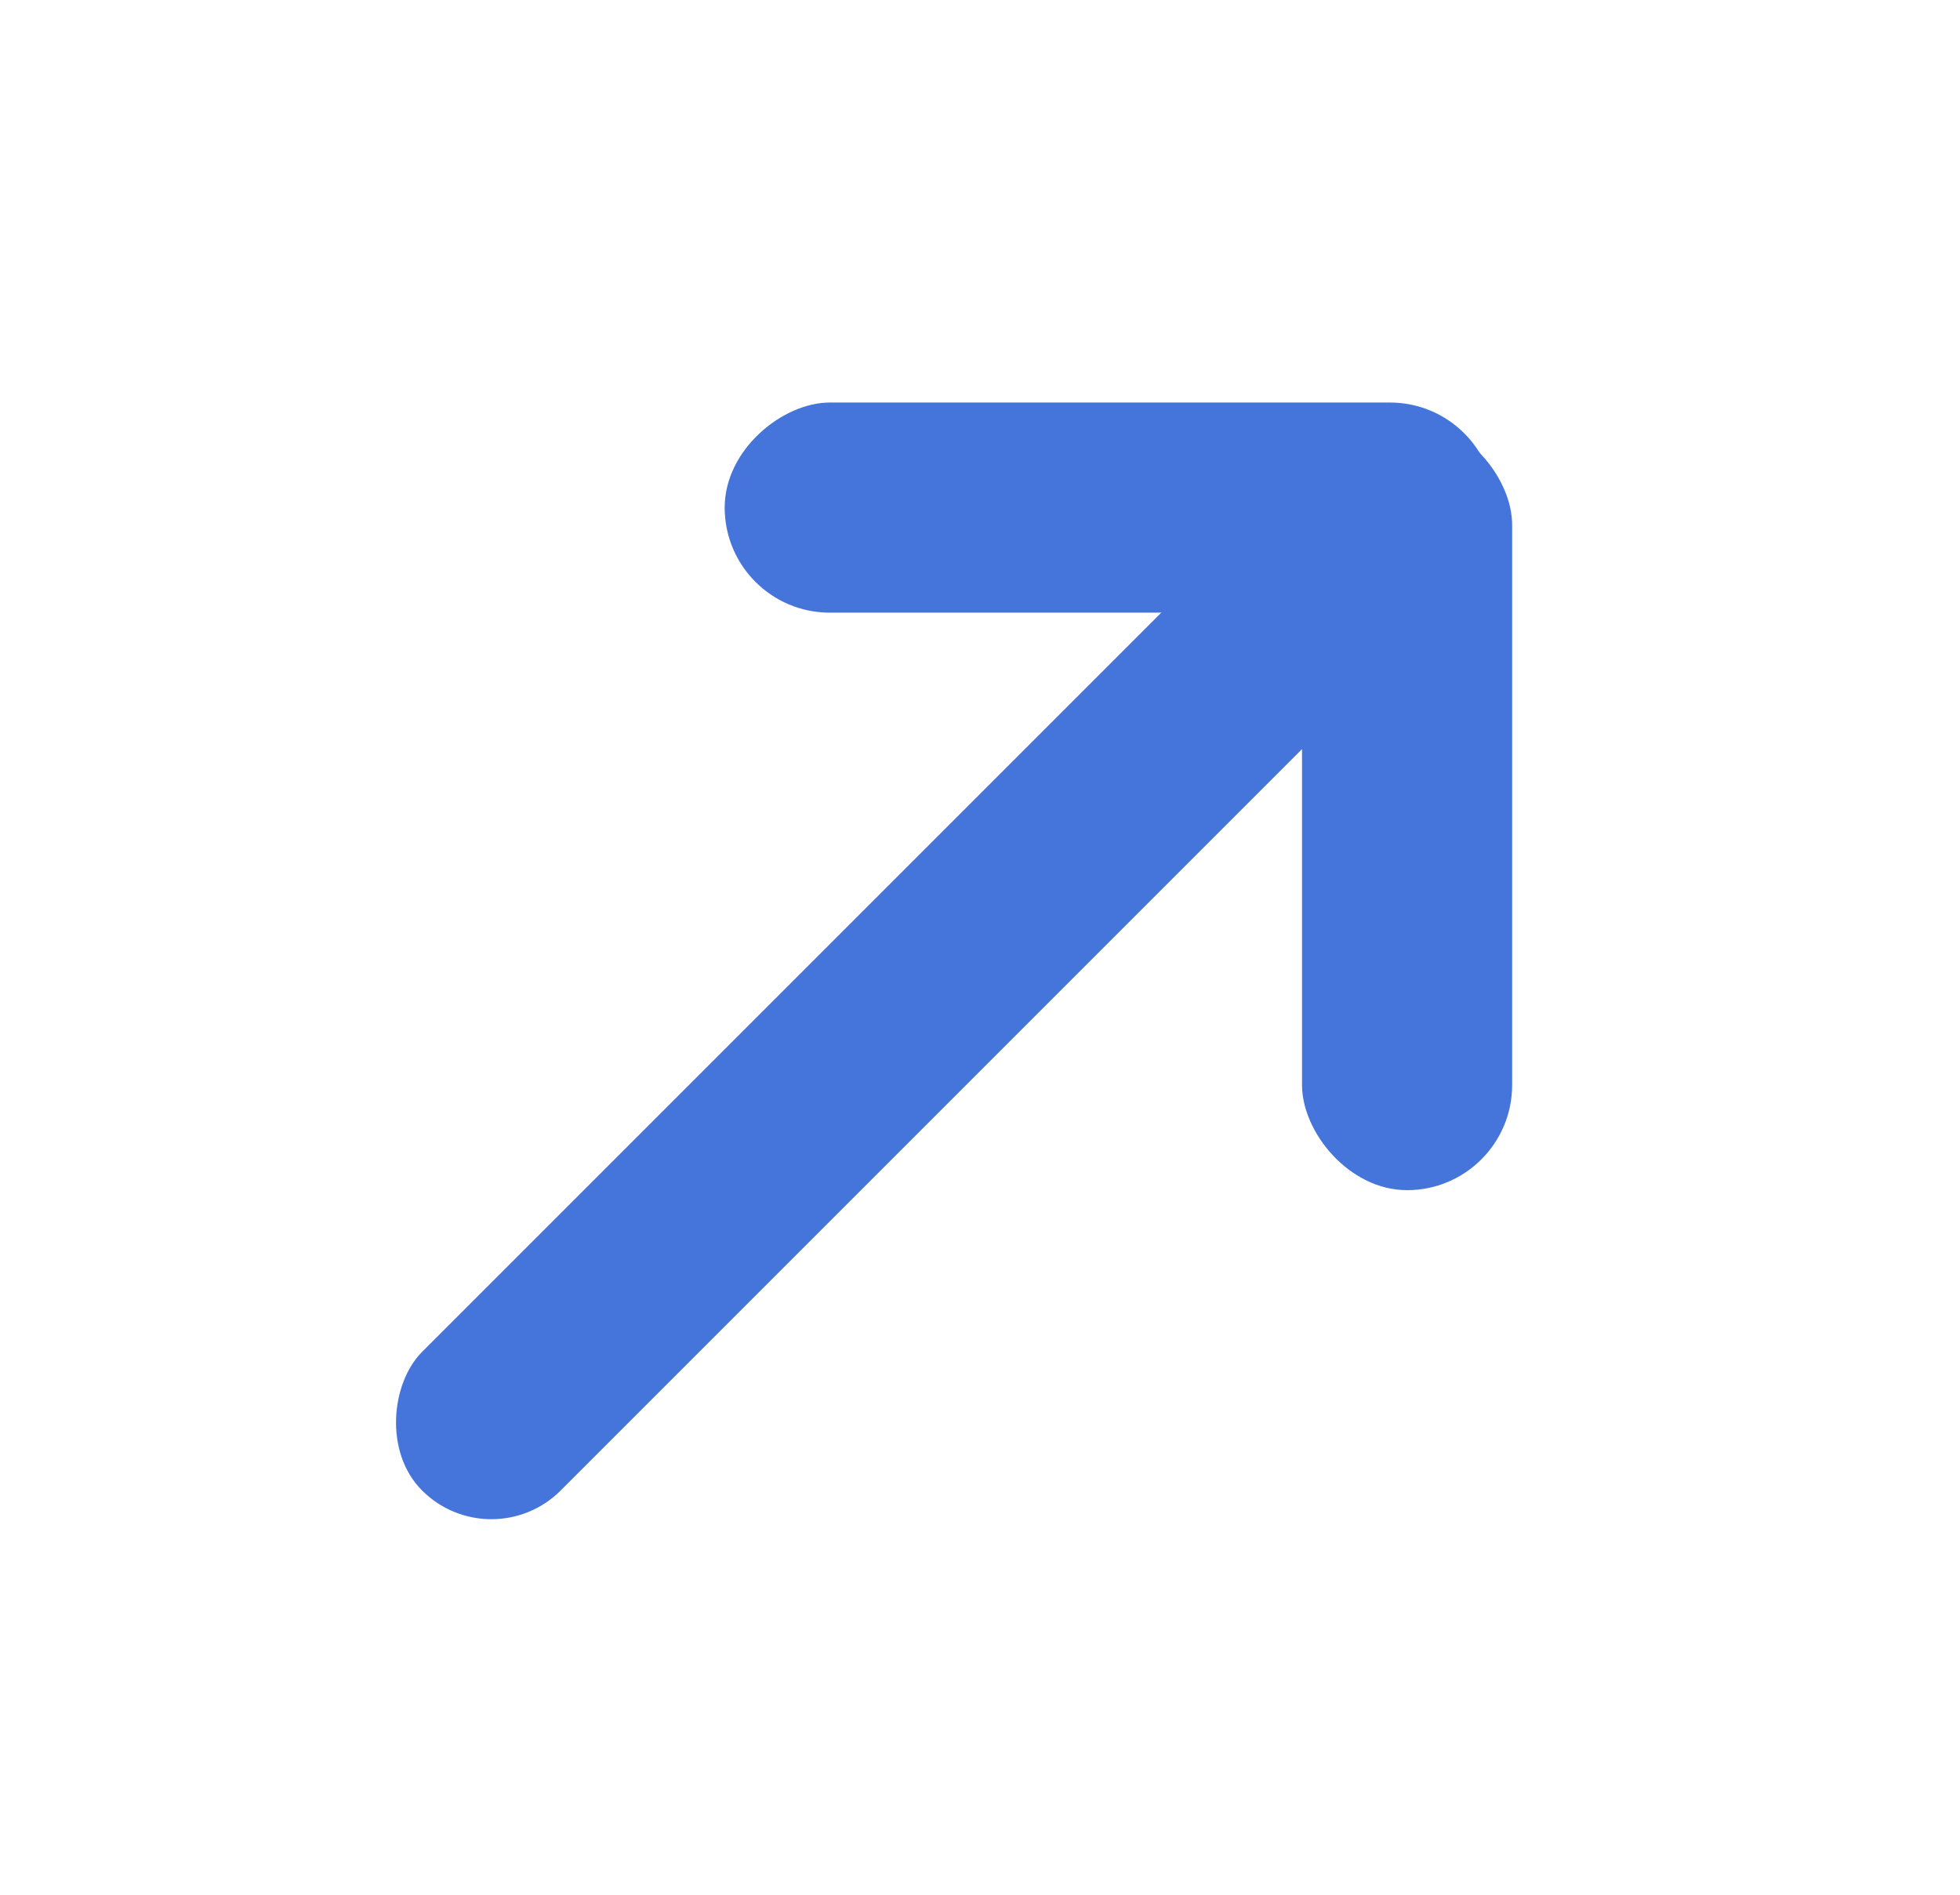 <svg width="30" height="29" viewBox="0 0 30 29" fill="none" xmlns="http://www.w3.org/2000/svg">
<rect x="20.249" y="6.903" width="3" height="21" rx="1.5" transform="rotate(45 20.249 6.903)" fill="#4575DA"/>
<rect x="22.883" y="6.161" width="3.216" height="11.791" rx="1.608" transform="rotate(90 22.883 6.161)" fill="#4575DA"/>
<rect x="23.145" y="18.216" width="3.216" height="11.791" rx="1.608" transform="rotate(-180 23.145 18.216)" fill="#4575DA"/>
</svg>
